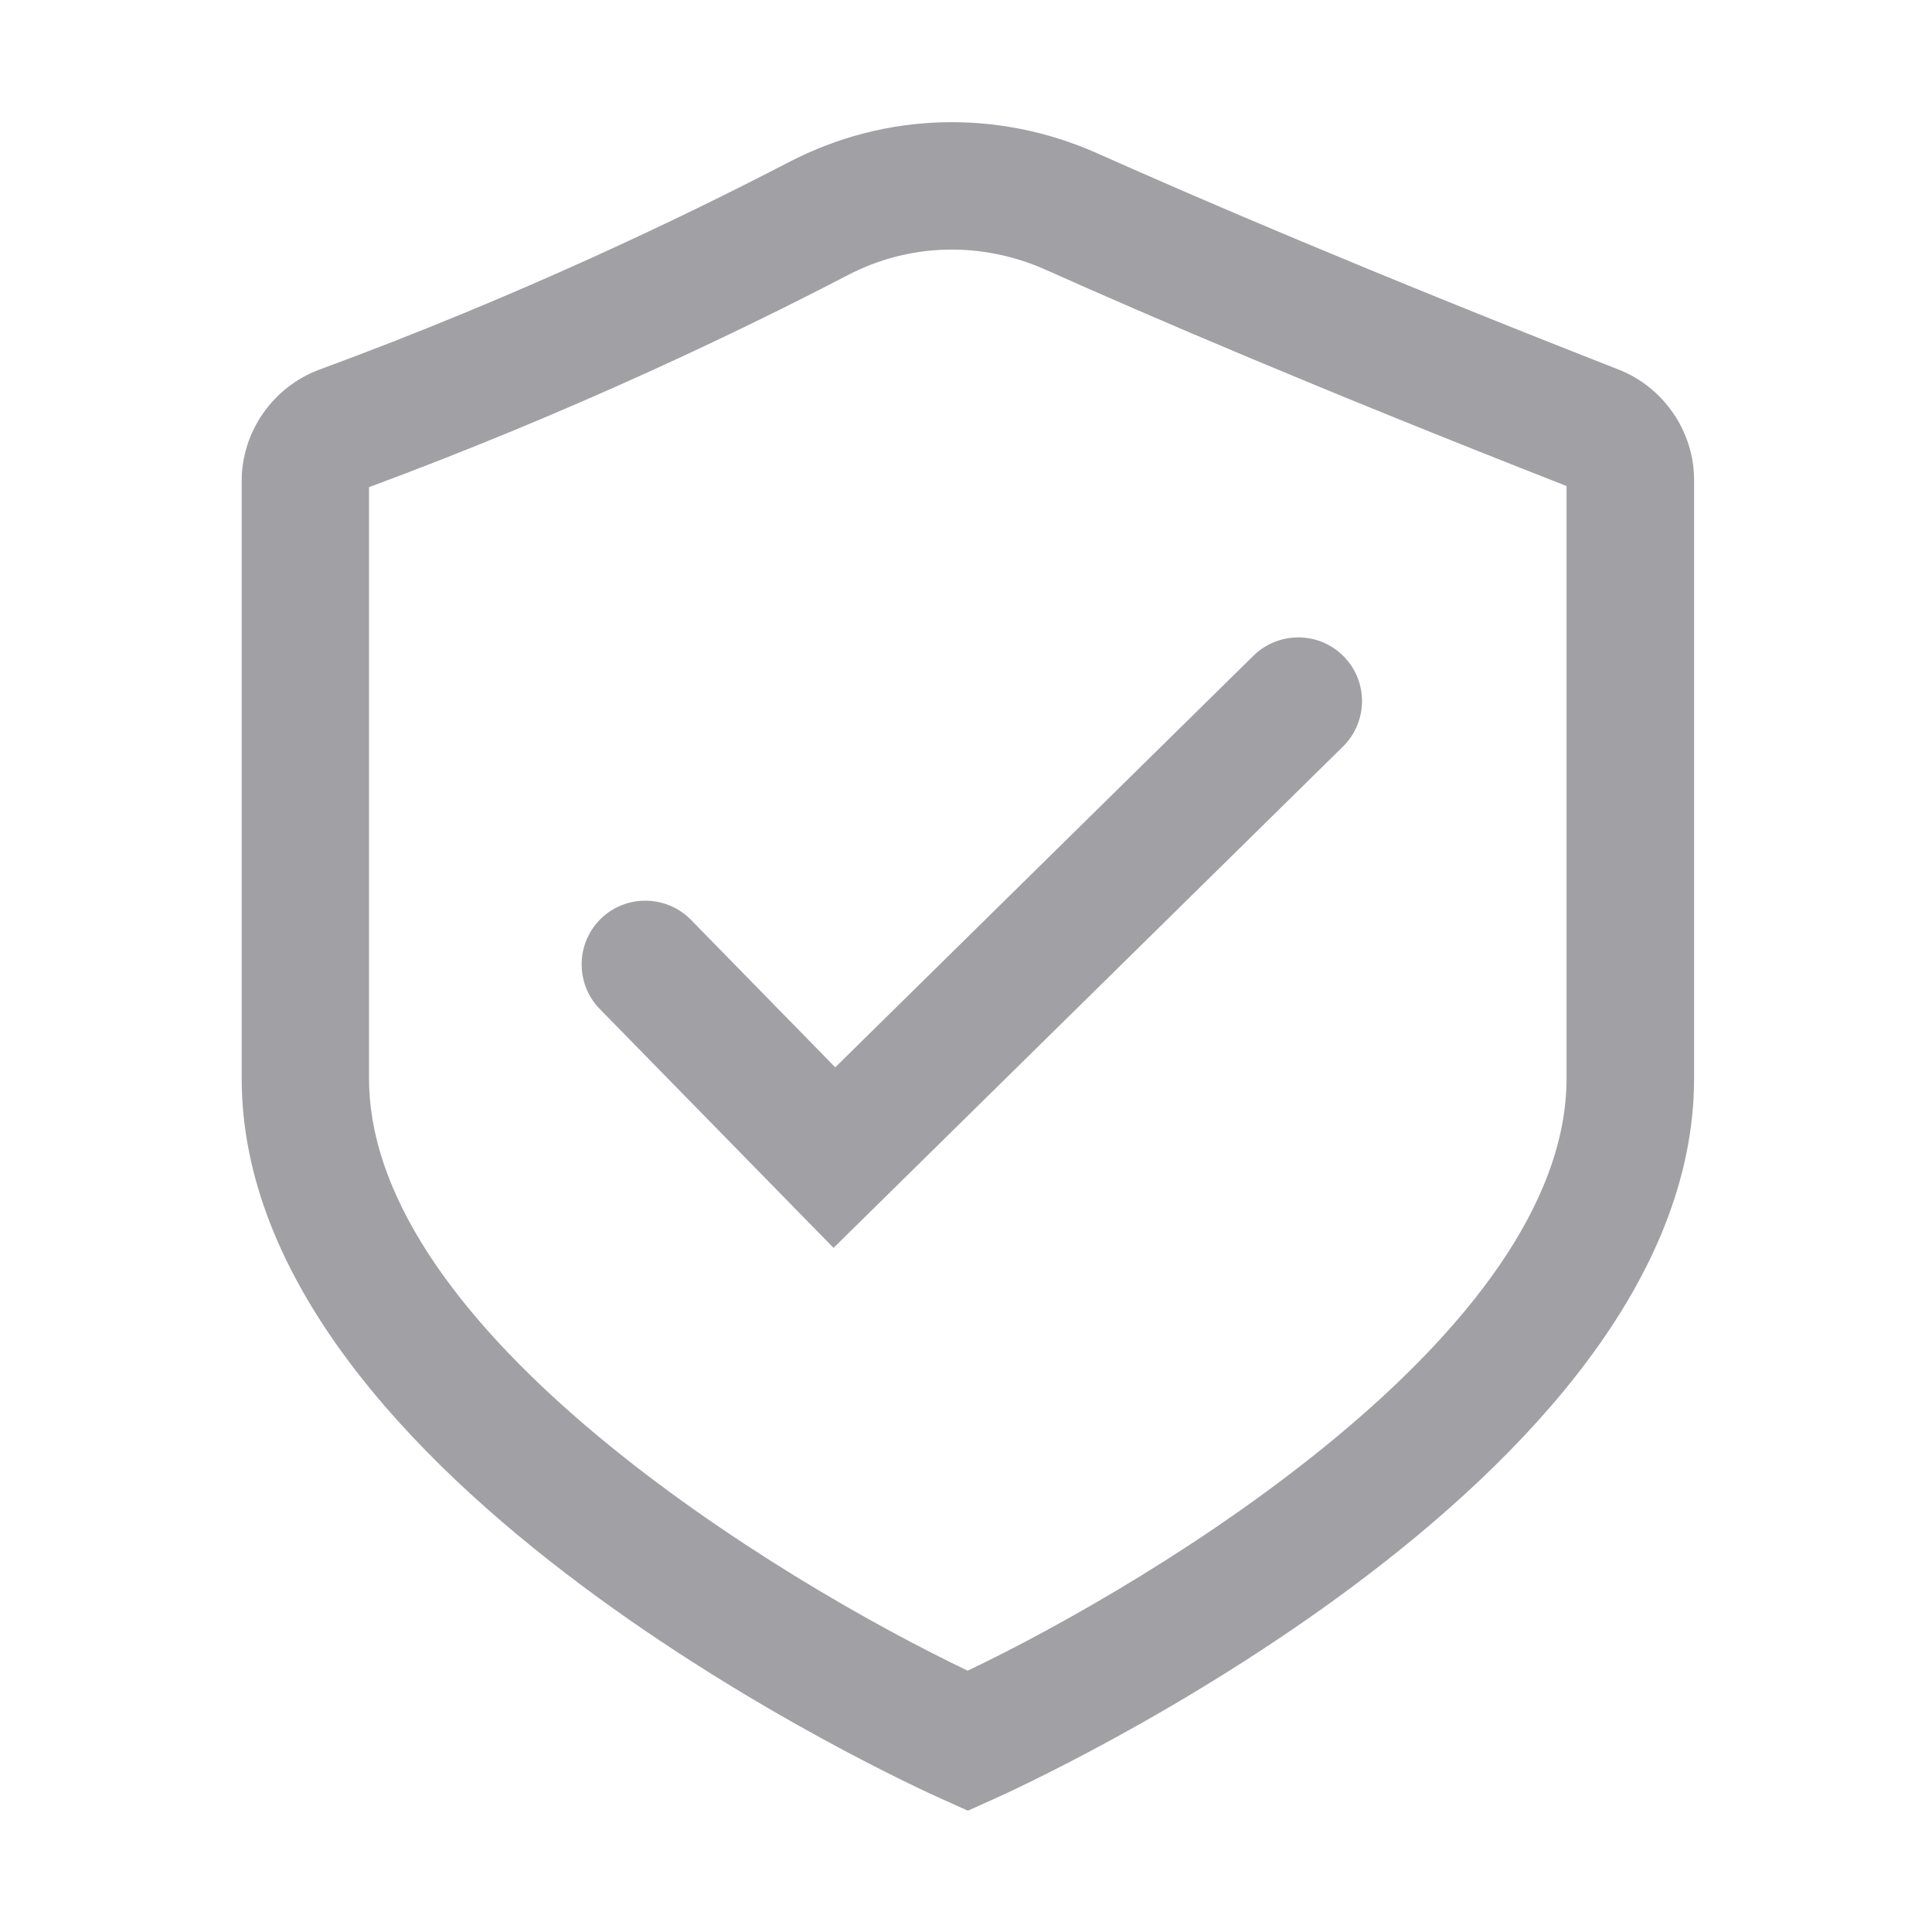 <svg t="1686547564271" class="icon" viewBox="0 0 1024 1024" version="1.1" xmlns="http://www.w3.org/2000/svg" p-id="3886" width="200" height="200"><path d="M513 959.7l-13.8-6.2C484 946.8 128.1 785 128.1 571.6V254.9c0-26.1 16.6-49.9 41.2-59 106-39 193.8-81.4 248.9-110 51-26.5 110.7-28.2 163.7-4.5C635 105.1 726 144.2 857.7 195.8c24.1 9.4 40.2 32.9 40.2 58.6v317.2c0 213.4-355.9 375.1-371.1 381.9l-13.8 6.2zM195.6 258.2v313.4c0 134.3 217.3 266.1 317.3 313.9C613 837.7 830.3 705.9 830.3 571.6v-314c-131.5-51.5-222.6-90.7-276-114.6-34.1-15.2-72.3-14.2-104.9 2.8-56.3 29.3-145.8 72.4-253.8 112.4z" fill="#A1A0A5" p-id="3887"></path><path d="M441.8 661.4L317.9 534.8c-13-13.3-12.8-34.7 0.5-47.8 13.3-13 34.7-12.8 47.8 0.5l76.5 78.2 221.7-218.2c13.3-13 34.7-12.9 47.8 0.4 13.1 13.3 12.9 34.7-0.4 47.8l-270 265.7z" fill="#A1A0A5" p-id="3888"></path></svg>